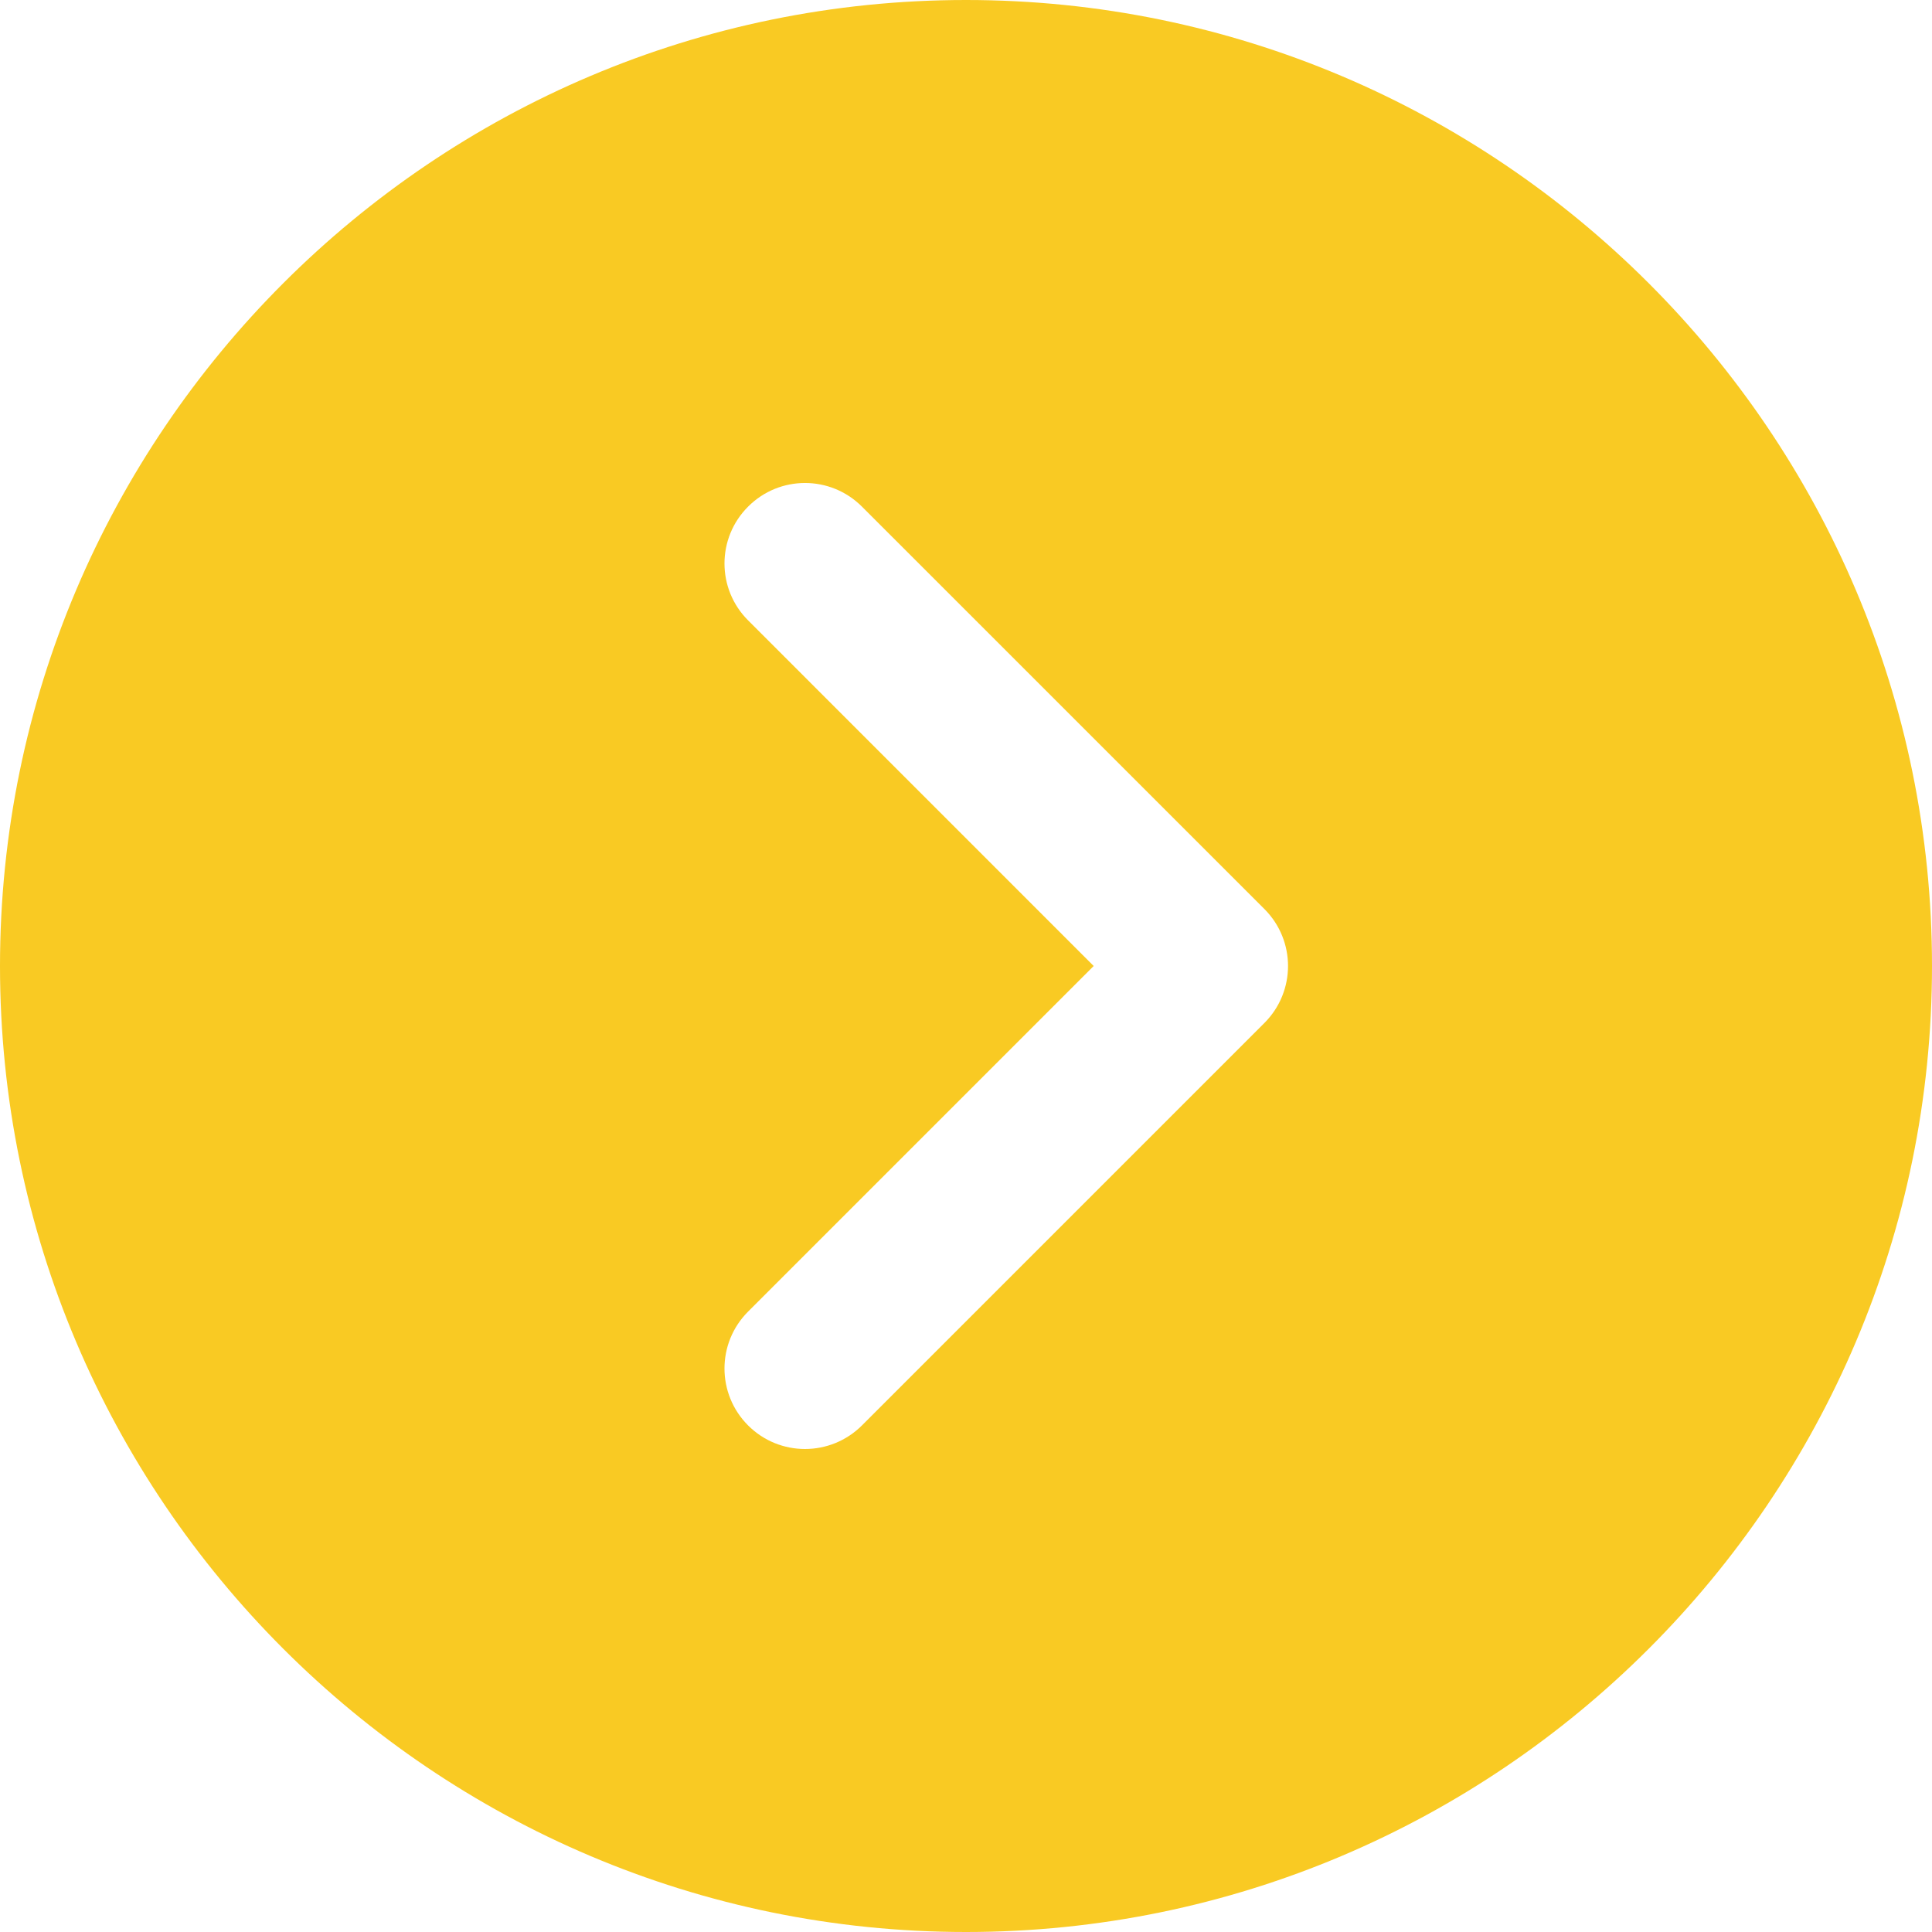 <svg xmlns="http://www.w3.org/2000/svg" width="36" height="36" fill="none" viewBox="0 0 36 36"><path fill="#F9CA23" d="M18 0C8.074 0 0 8.074 0 18C0 27.925 8.074 36 18 36C27.925 36 36 27.925 36 18C36 8.074 27.925 0 18 0ZM23.561 19.061L16.061 26.561C15.768 26.853 15.384 27 15 27C14.616 27 14.232 26.853 13.94 26.561C13.353 25.974 13.353 25.026 13.94 24.439L20.379 18L13.94 11.56C13.353 10.974 13.353 10.026 13.94 9.44C14.526 8.853 15.474 8.853 16.061 9.44L23.561 16.939C24.147 17.526 24.147 18.474 23.561 19.061Z"/></svg>